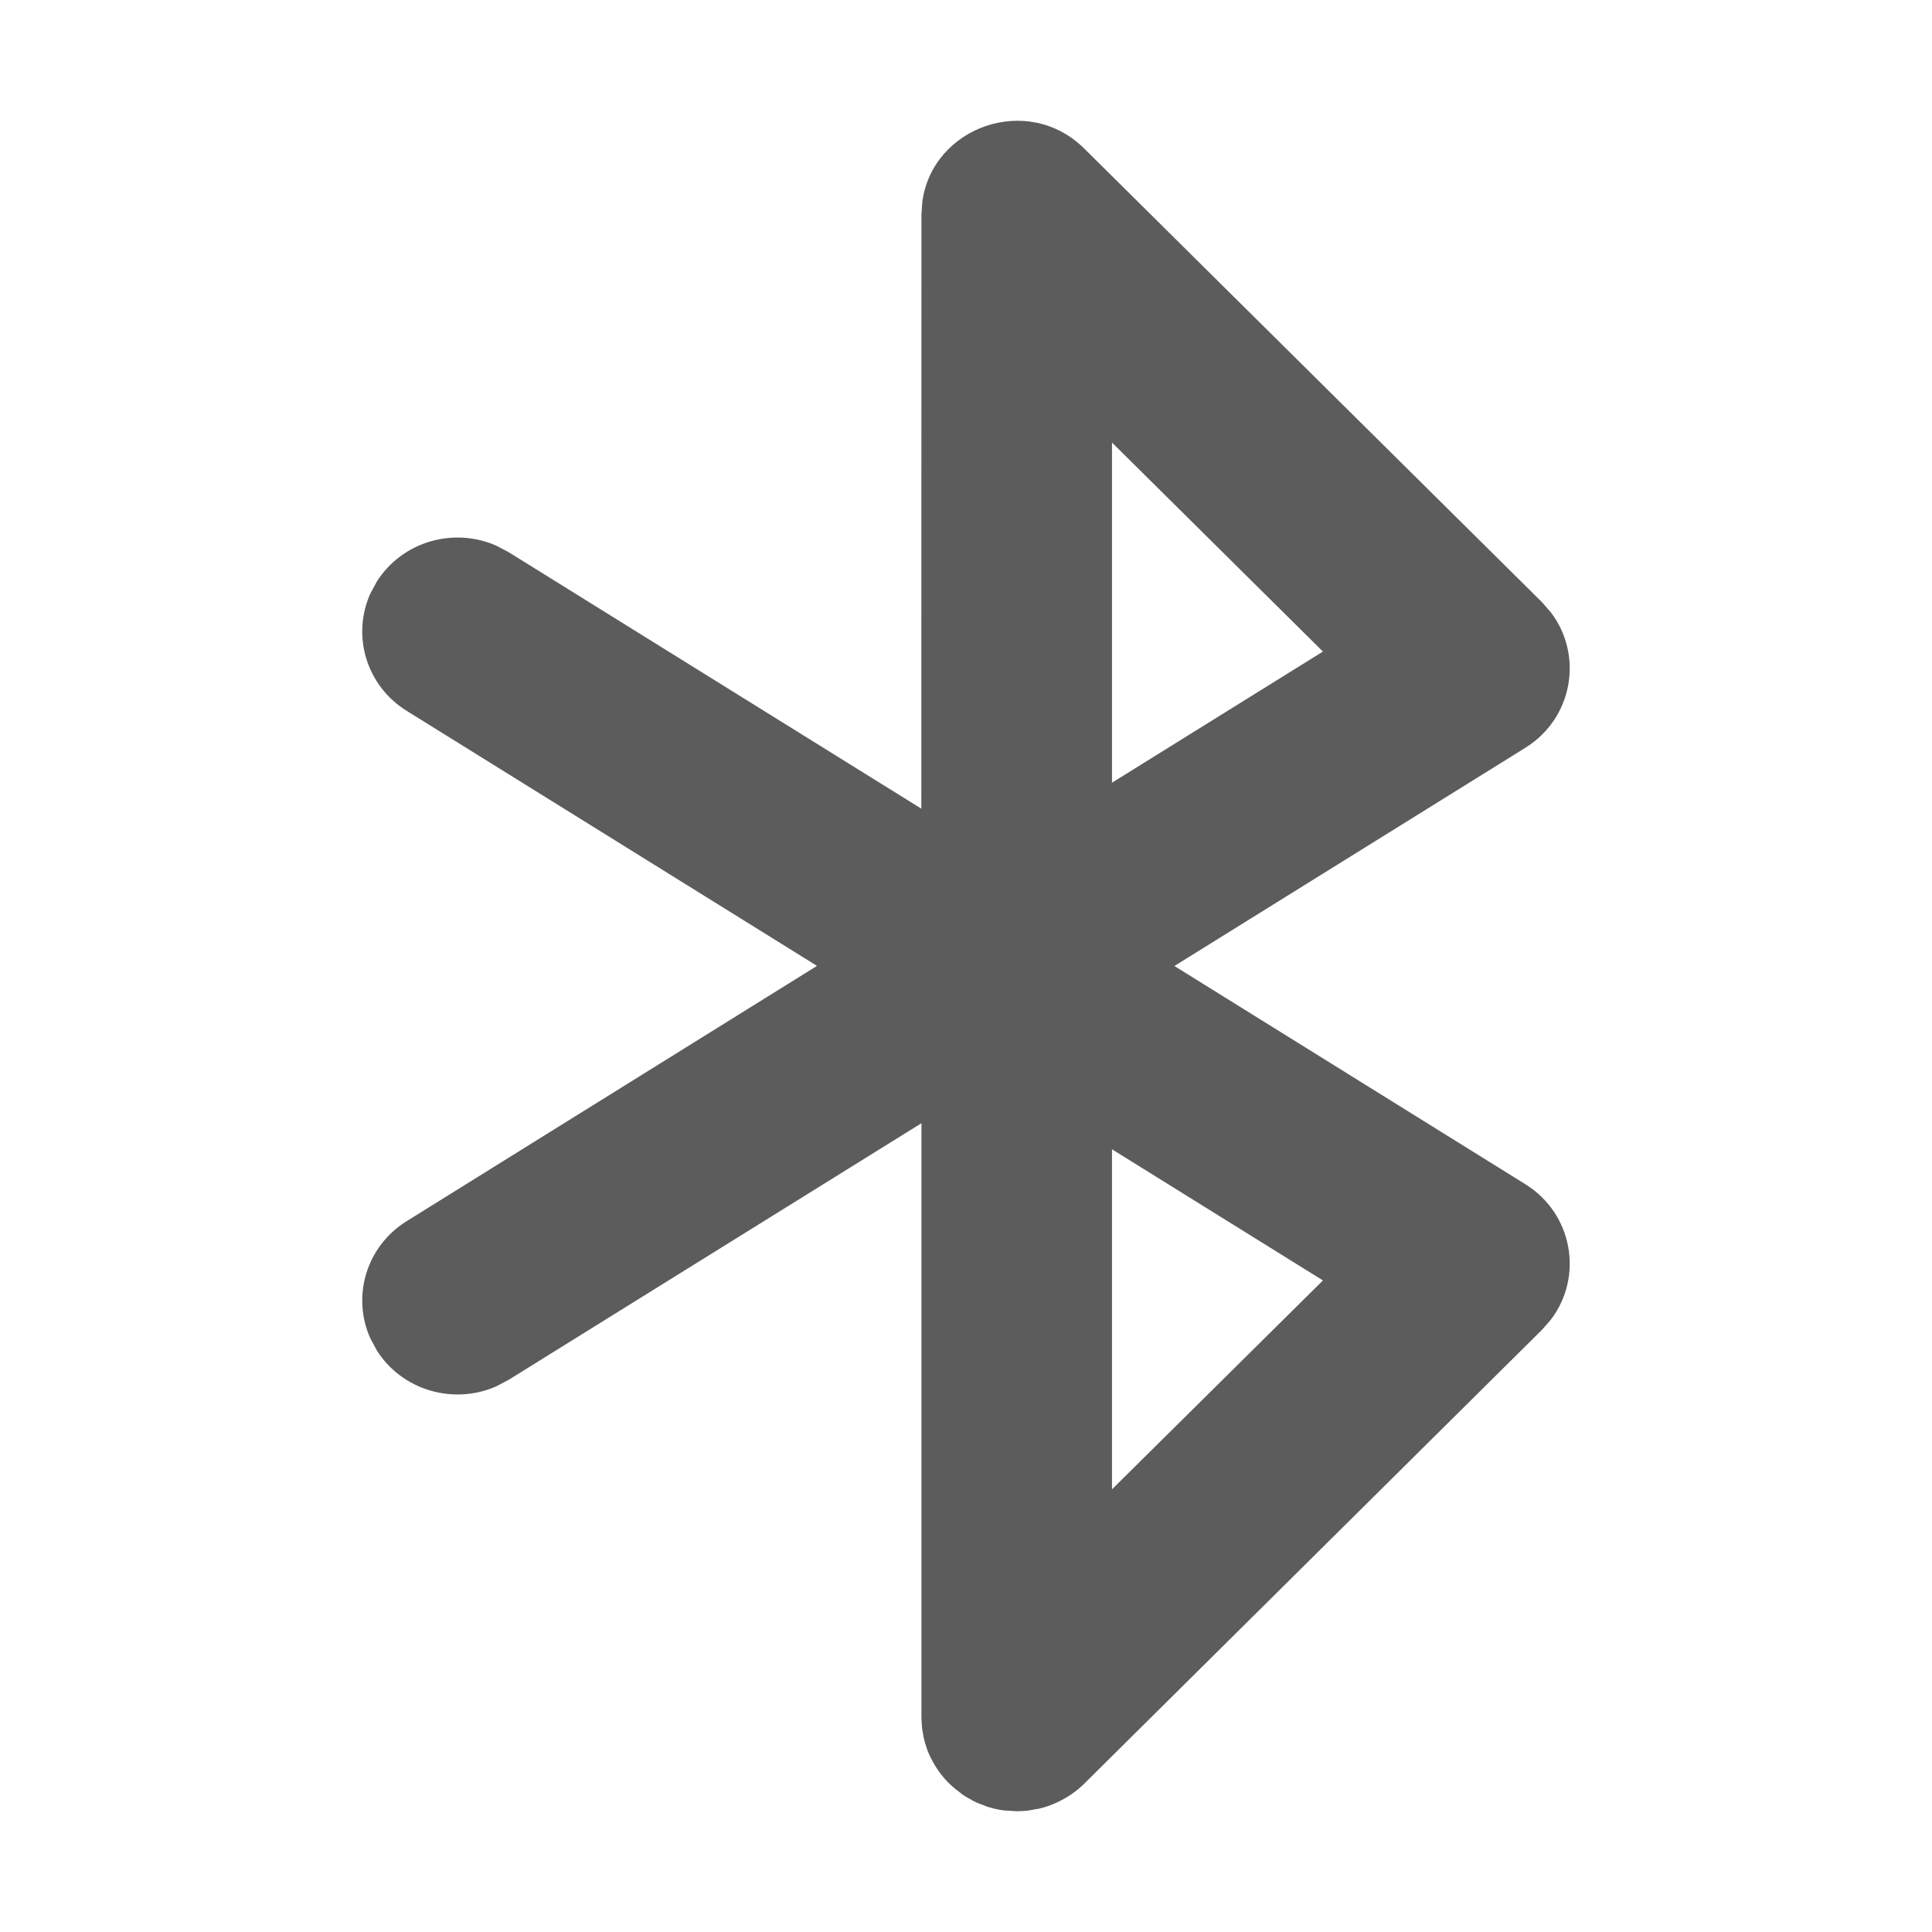 <?xml version="1.0" encoding="UTF-8"?>
<svg viewBox="0 0 16 16" version="1.1" xmlns="http://www.w3.org/2000/svg" xmlns:xlink="http://www.w3.org/1999/xlink">
    <title>bluetooth</title>
    <g id="Icon" stroke="none" stroke-width="1" fill="none" fill-rule="evenodd">
        <g id="Icon-Sets" transform="translate(-116, -2489)">
            <g id="编组-9" transform="translate(0, 2399)">
                <g id="-Round-/-Device-/-bluetooth" transform="translate(116, 90)">
                    <polygon id="Path" points="0 0 16 0 16 16 0 16"></polygon>
                    <path d="M7.638,1.673 C7.72,1.051 8.51,0.765 8.98,1.231 L8.98,1.231 L12.77,4.987 L12.845,5.073 C13.114,5.429 13.026,5.948 12.632,6.193 L12.632,6.193 L9.726,8 L12.632,9.807 C13.026,10.052 13.114,10.571 12.845,10.927 L12.77,11.013 L8.996,14.755 C8.94,14.813 8.876,14.862 8.805,14.901 C8.795,14.905 8.787,14.91 8.778,14.915 C8.721,14.944 8.66,14.967 8.595,14.981 C8.588,14.981 8.582,14.982 8.576,14.983 C8.527,14.995 8.474,15 8.421,15 L8.482,14.996 C8.48,14.996 8.477,14.996 8.475,14.997 L8.421,15 L8.313,14.993 C8.26,14.986 8.209,14.974 8.16,14.957 C8.155,14.953 8.149,14.951 8.144,14.949 C8.114,14.94 8.087,14.928 8.06,14.915 C8.055,14.911 8.05,14.908 8.044,14.905 C8.016,14.891 7.99,14.875 7.965,14.858 C7.96,14.853 7.954,14.849 7.949,14.844 C7.858,14.779 7.783,14.694 7.729,14.597 C7.725,14.589 7.721,14.582 7.717,14.574 C7.704,14.551 7.693,14.526 7.683,14.502 C7.68,14.491 7.676,14.48 7.672,14.469 C7.664,14.447 7.658,14.426 7.653,14.404 C7.65,14.389 7.646,14.374 7.644,14.359 C7.635,14.315 7.631,14.269 7.631,14.222 L7.635,14.301 C7.633,14.283 7.632,14.266 7.632,14.249 L7.631,14.222 L7.631,9.302 L4.211,11.428 L4.108,11.482 C3.756,11.636 3.333,11.516 3.122,11.186 L3.122,11.186 L3.067,11.084 C2.911,10.737 3.033,10.321 3.368,10.113 L3.368,10.113 L6.766,7.999 L3.368,5.887 C3.033,5.679 2.911,5.263 3.067,4.916 L3.122,4.814 C3.333,4.484 3.756,4.364 4.108,4.518 L4.211,4.572 L7.63,6.697 L7.631,1.779 Z M9.209,9.518 L9.209,12.334 L10.956,10.604 L9.209,9.518 Z M9.209,3.665 L9.209,6.482 L10.956,5.396 L9.209,3.665 Z" id="形状结合" fill-opacity="0.75" fill="#262626"></path>
                </g>
            </g>
        </g>
    </g>
</svg>